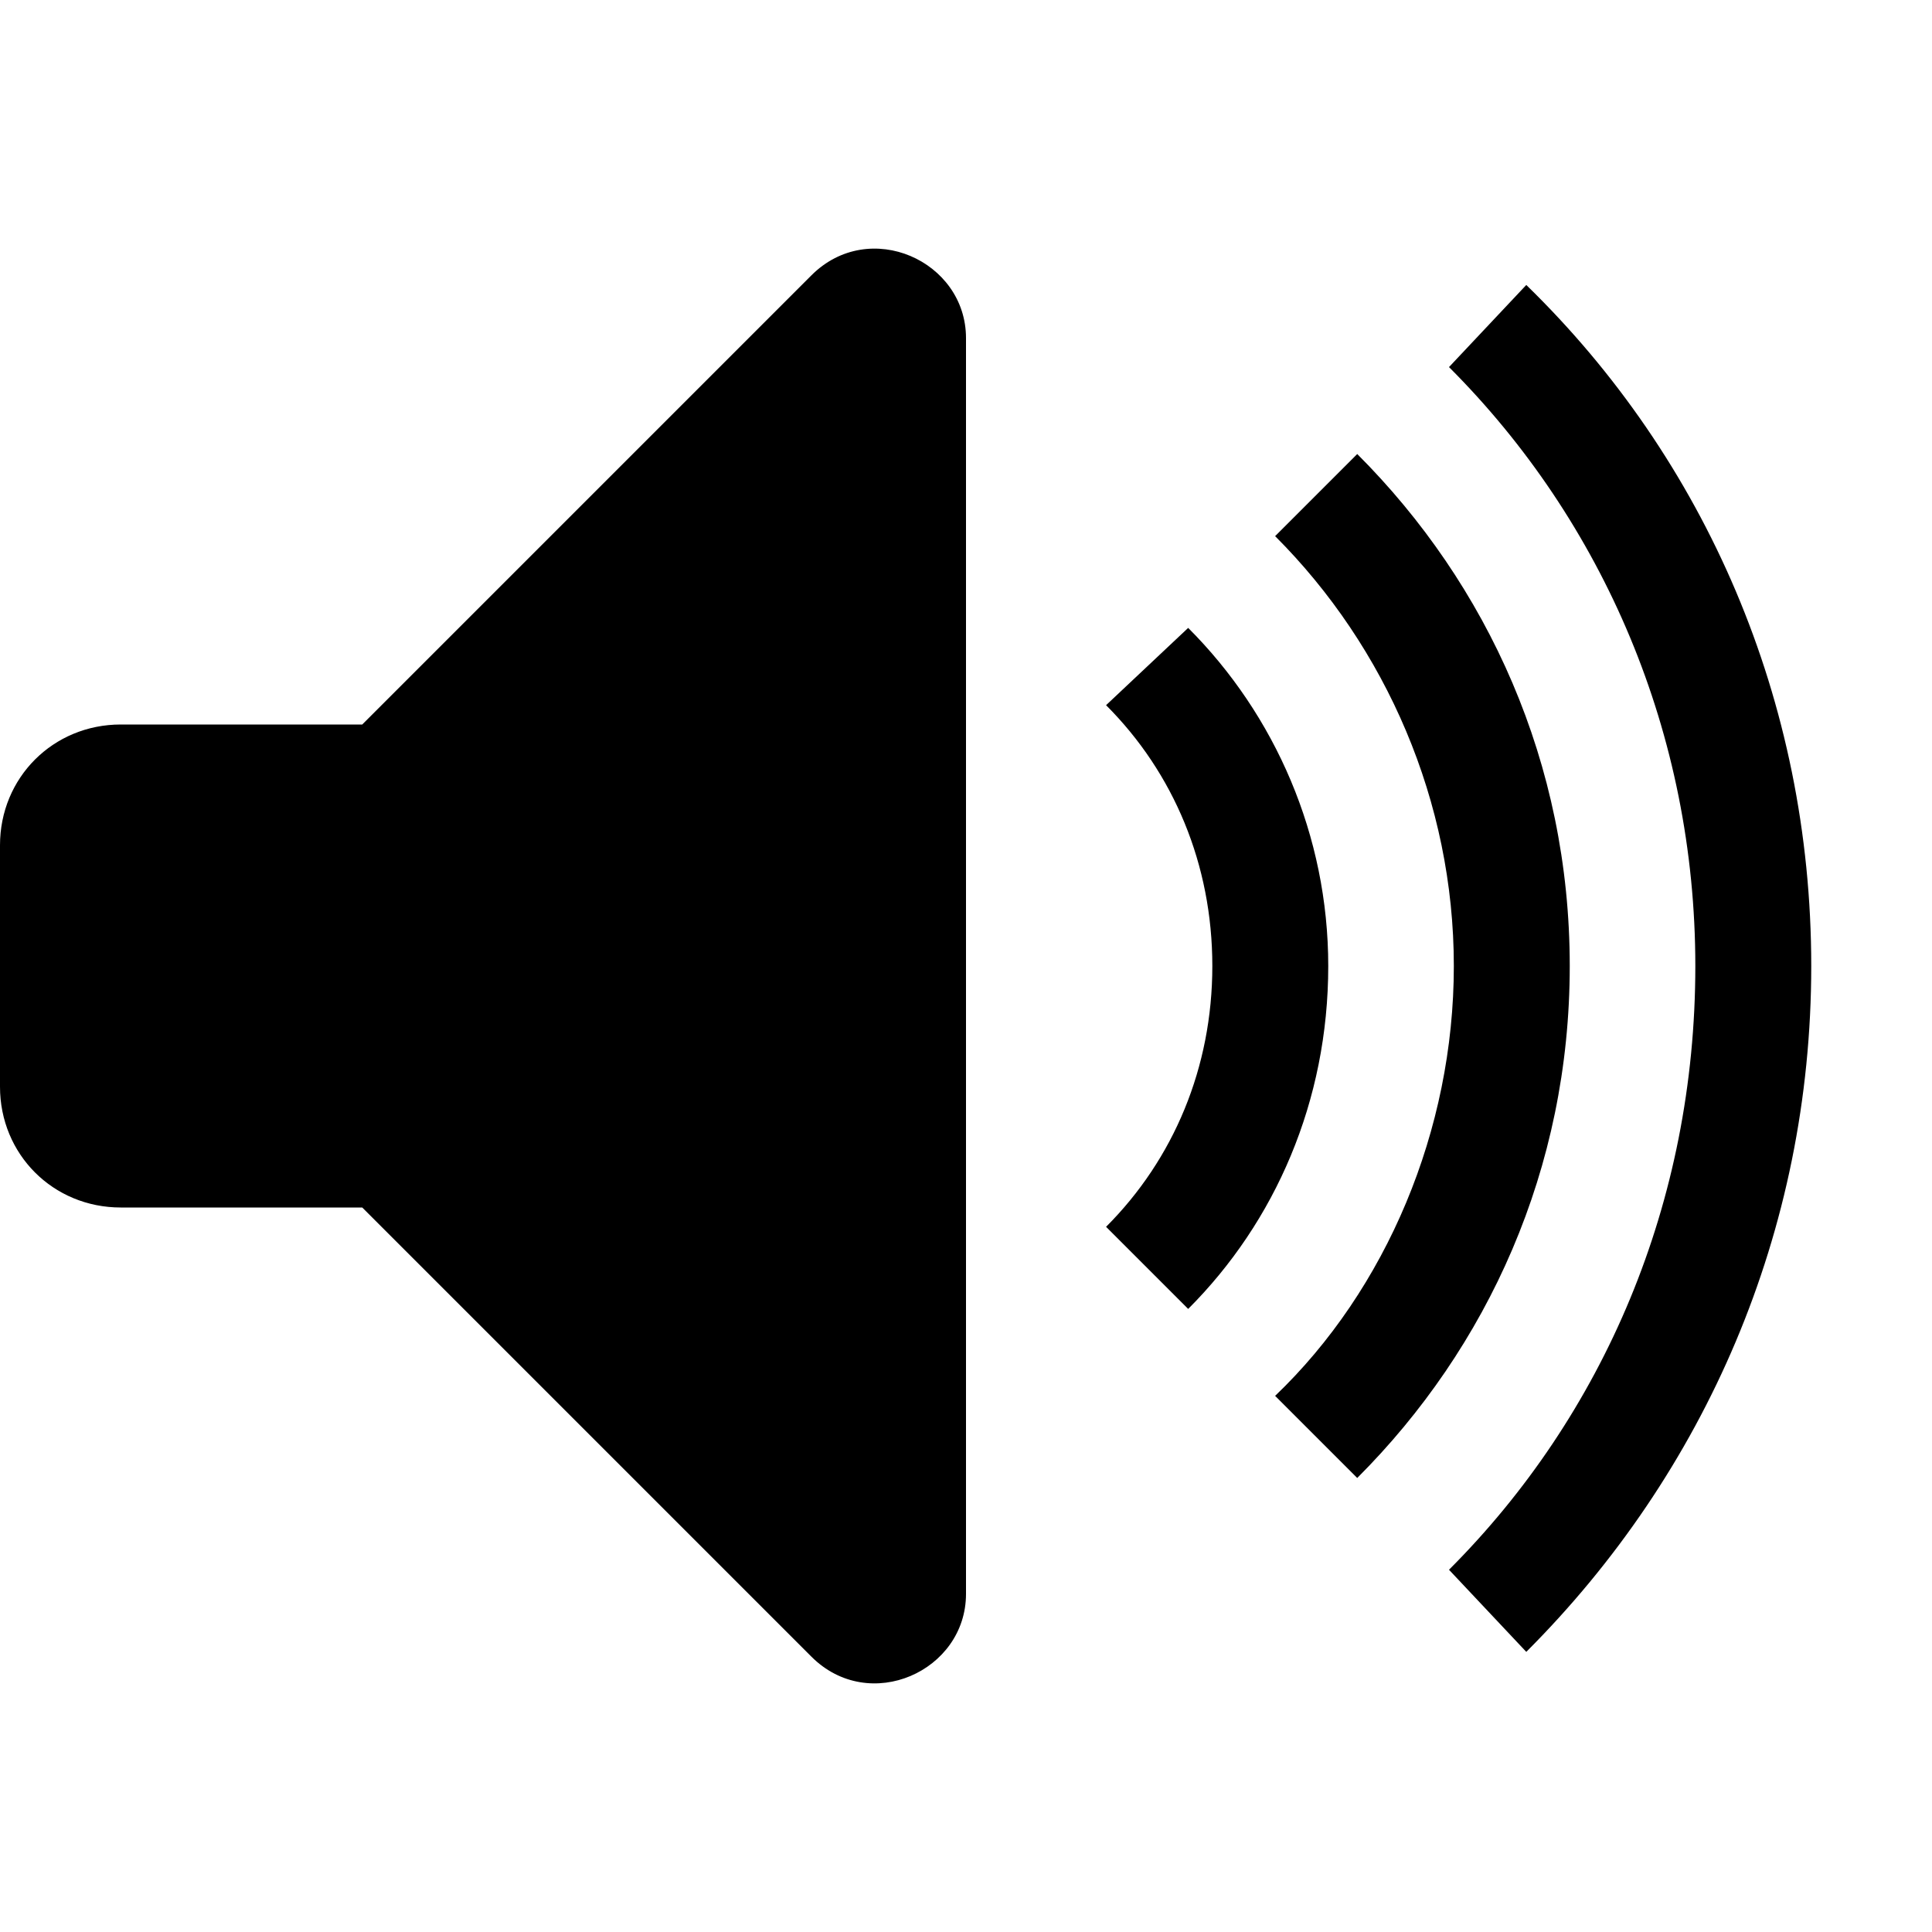<?xml version="1.0"?><svg viewBox="0 0 40 40" xmlns="http://www.w3.org/2000/svg" height="40" width="40"><path d="m27.5 20c0 2.8-1.1 5.3-2.9 7.1l-1.7-1.7c1.4-1.4 2.2-3.3 2.2-5.4s-0.8-4-2.2-5.4l1.7-1.6c1.8 1.8 2.9 4.3 2.9 7z m-10.7-14.3l-9.3 9.3h-5c-1.4 0-2.5 1.1-2.5 2.5v5c0 1.4 1.1 2.5 2.5 2.5h5l9.3 9.3c1.2 1.2 3.2 0.3 3.2-1.3v-26c0-1.6-2-2.5-3.2-1.3z m14.8 0.2l-1.6 1.7c3.2 3.2 5.1 7.6 5.1 12.4 0 4.9-1.9 9.3-5.1 12.5l1.6 1.7c3.7-3.7 5.9-8.7 5.9-14.2 0-5.5-2.2-10.5-5.9-14.1z m-3.5 3.5l-1.7 1.7c2.3 2.3 3.7 5.5 3.7 8.9s-1.4 6.7-3.7 8.9l1.7 1.7c2.7-2.7 4.4-6.4 4.4-10.6s-1.7-7.9-4.4-10.6z"></path></svg>